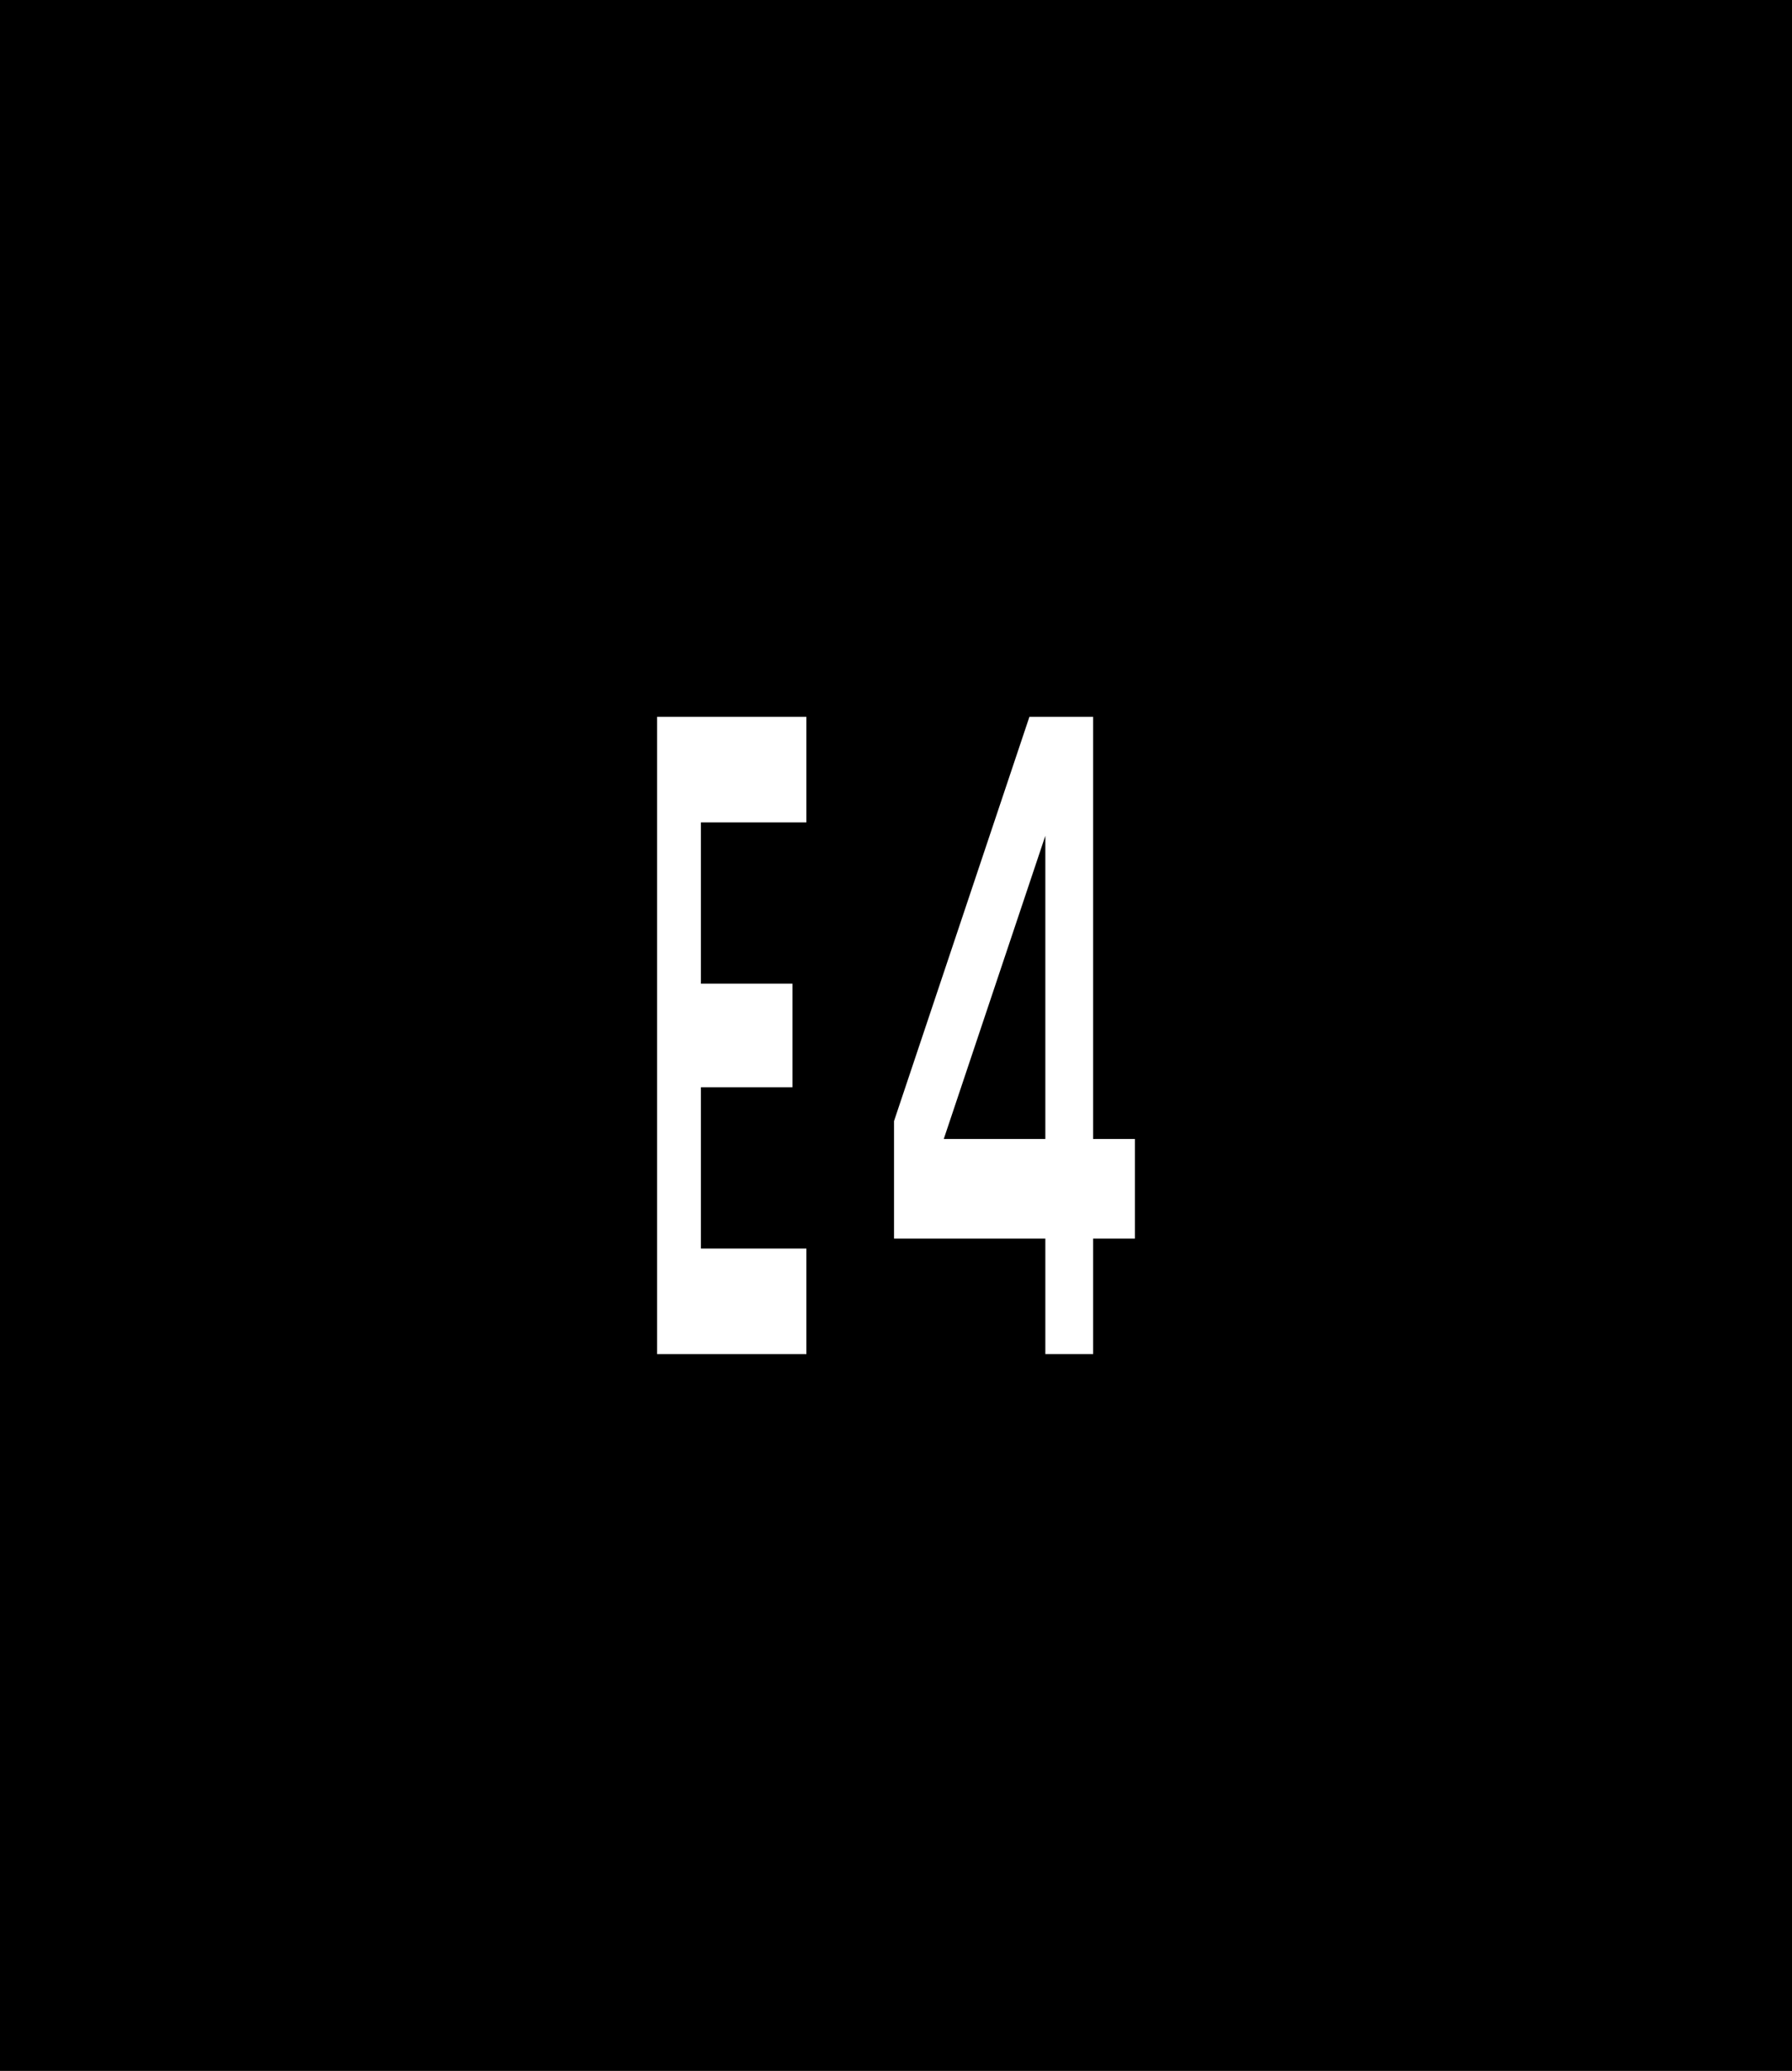 <svg xmlns="http://www.w3.org/2000/svg" viewBox="0 0 727.33 840.47"><defs><style>.a{fill:#000;}.b{fill:#fff;}</style></defs><title>M30 korkortonline.se</title><rect class="a" width="727.33" height="840.47"/><polygon class="b" points="424.28 502.67 424.28 549.54 443.67 549.54 443.67 502.67 460.64 502.67 460.64 462.26 443.67 462.26 443.67 290.93 417.81 290.93 362.86 454.99 362.86 502.67 424.28 502.67"/><polygon class="a" points="383.05 462.26 424.28 462.26 424.28 339.19 383.05 462.26"/><polygon class="b" points="284.47 506.71 284.47 441.25 321.64 441.25 321.64 399.23 284.47 399.23 284.47 333.77 327.3 333.77 327.3 290.93 266.69 290.93 266.69 549.54 327.3 549.54 327.3 506.71 284.47 506.71"/></svg>